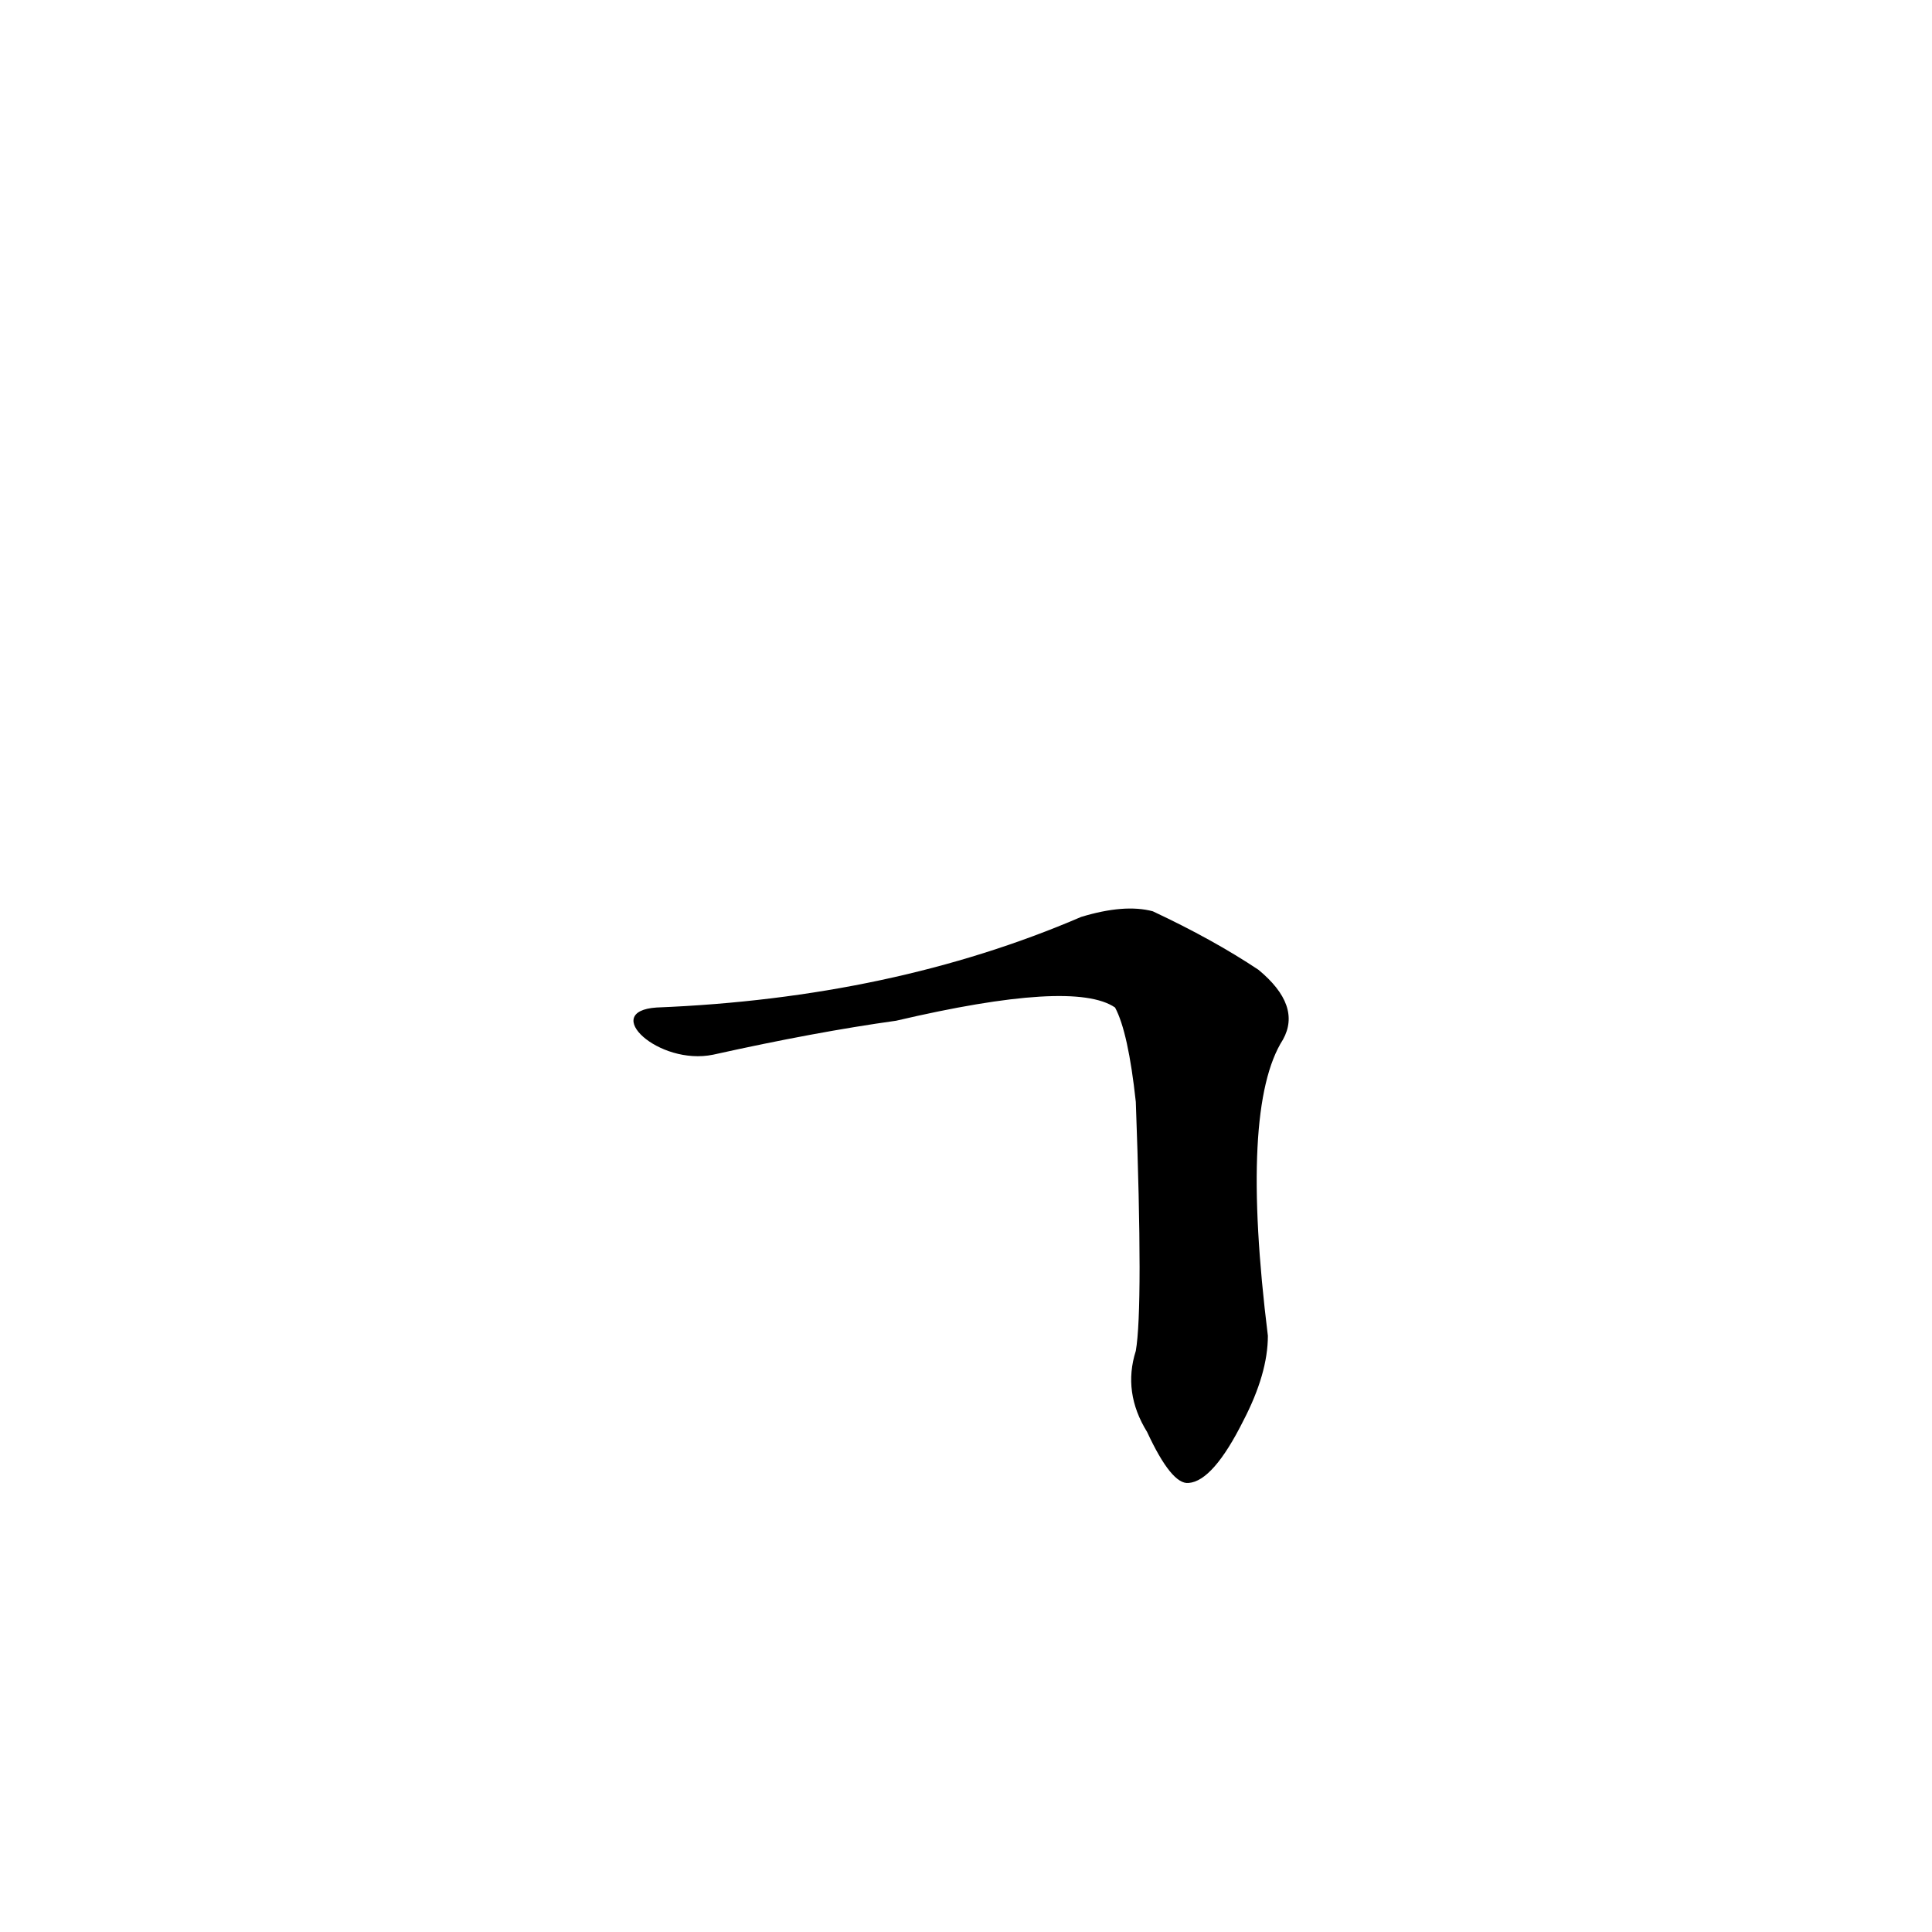 <?xml version='1.0' encoding='utf-8'?>
<svg xmlns="http://www.w3.org/2000/svg" version="1.1" viewBox="0 0 1024 1024"><g transform="scale(1, -1) translate(0, -900)"><path d="M 602 184 Q 595 162 608 141 Q 621 113 630 114 Q 643 115 659 147 Q 672 172 672 192 Q 657 313 680 349 Q 690 367 667 386 Q 643 402 611 417 Q 596 421 573 414 Q 473 371 348 366 C 318 364 349 335 378 341 Q 432 353 475 359 Q 569 381 591 366 Q 598 353 602 316 Q 606 207 602 184 Z" fill="black" /></g></svg>